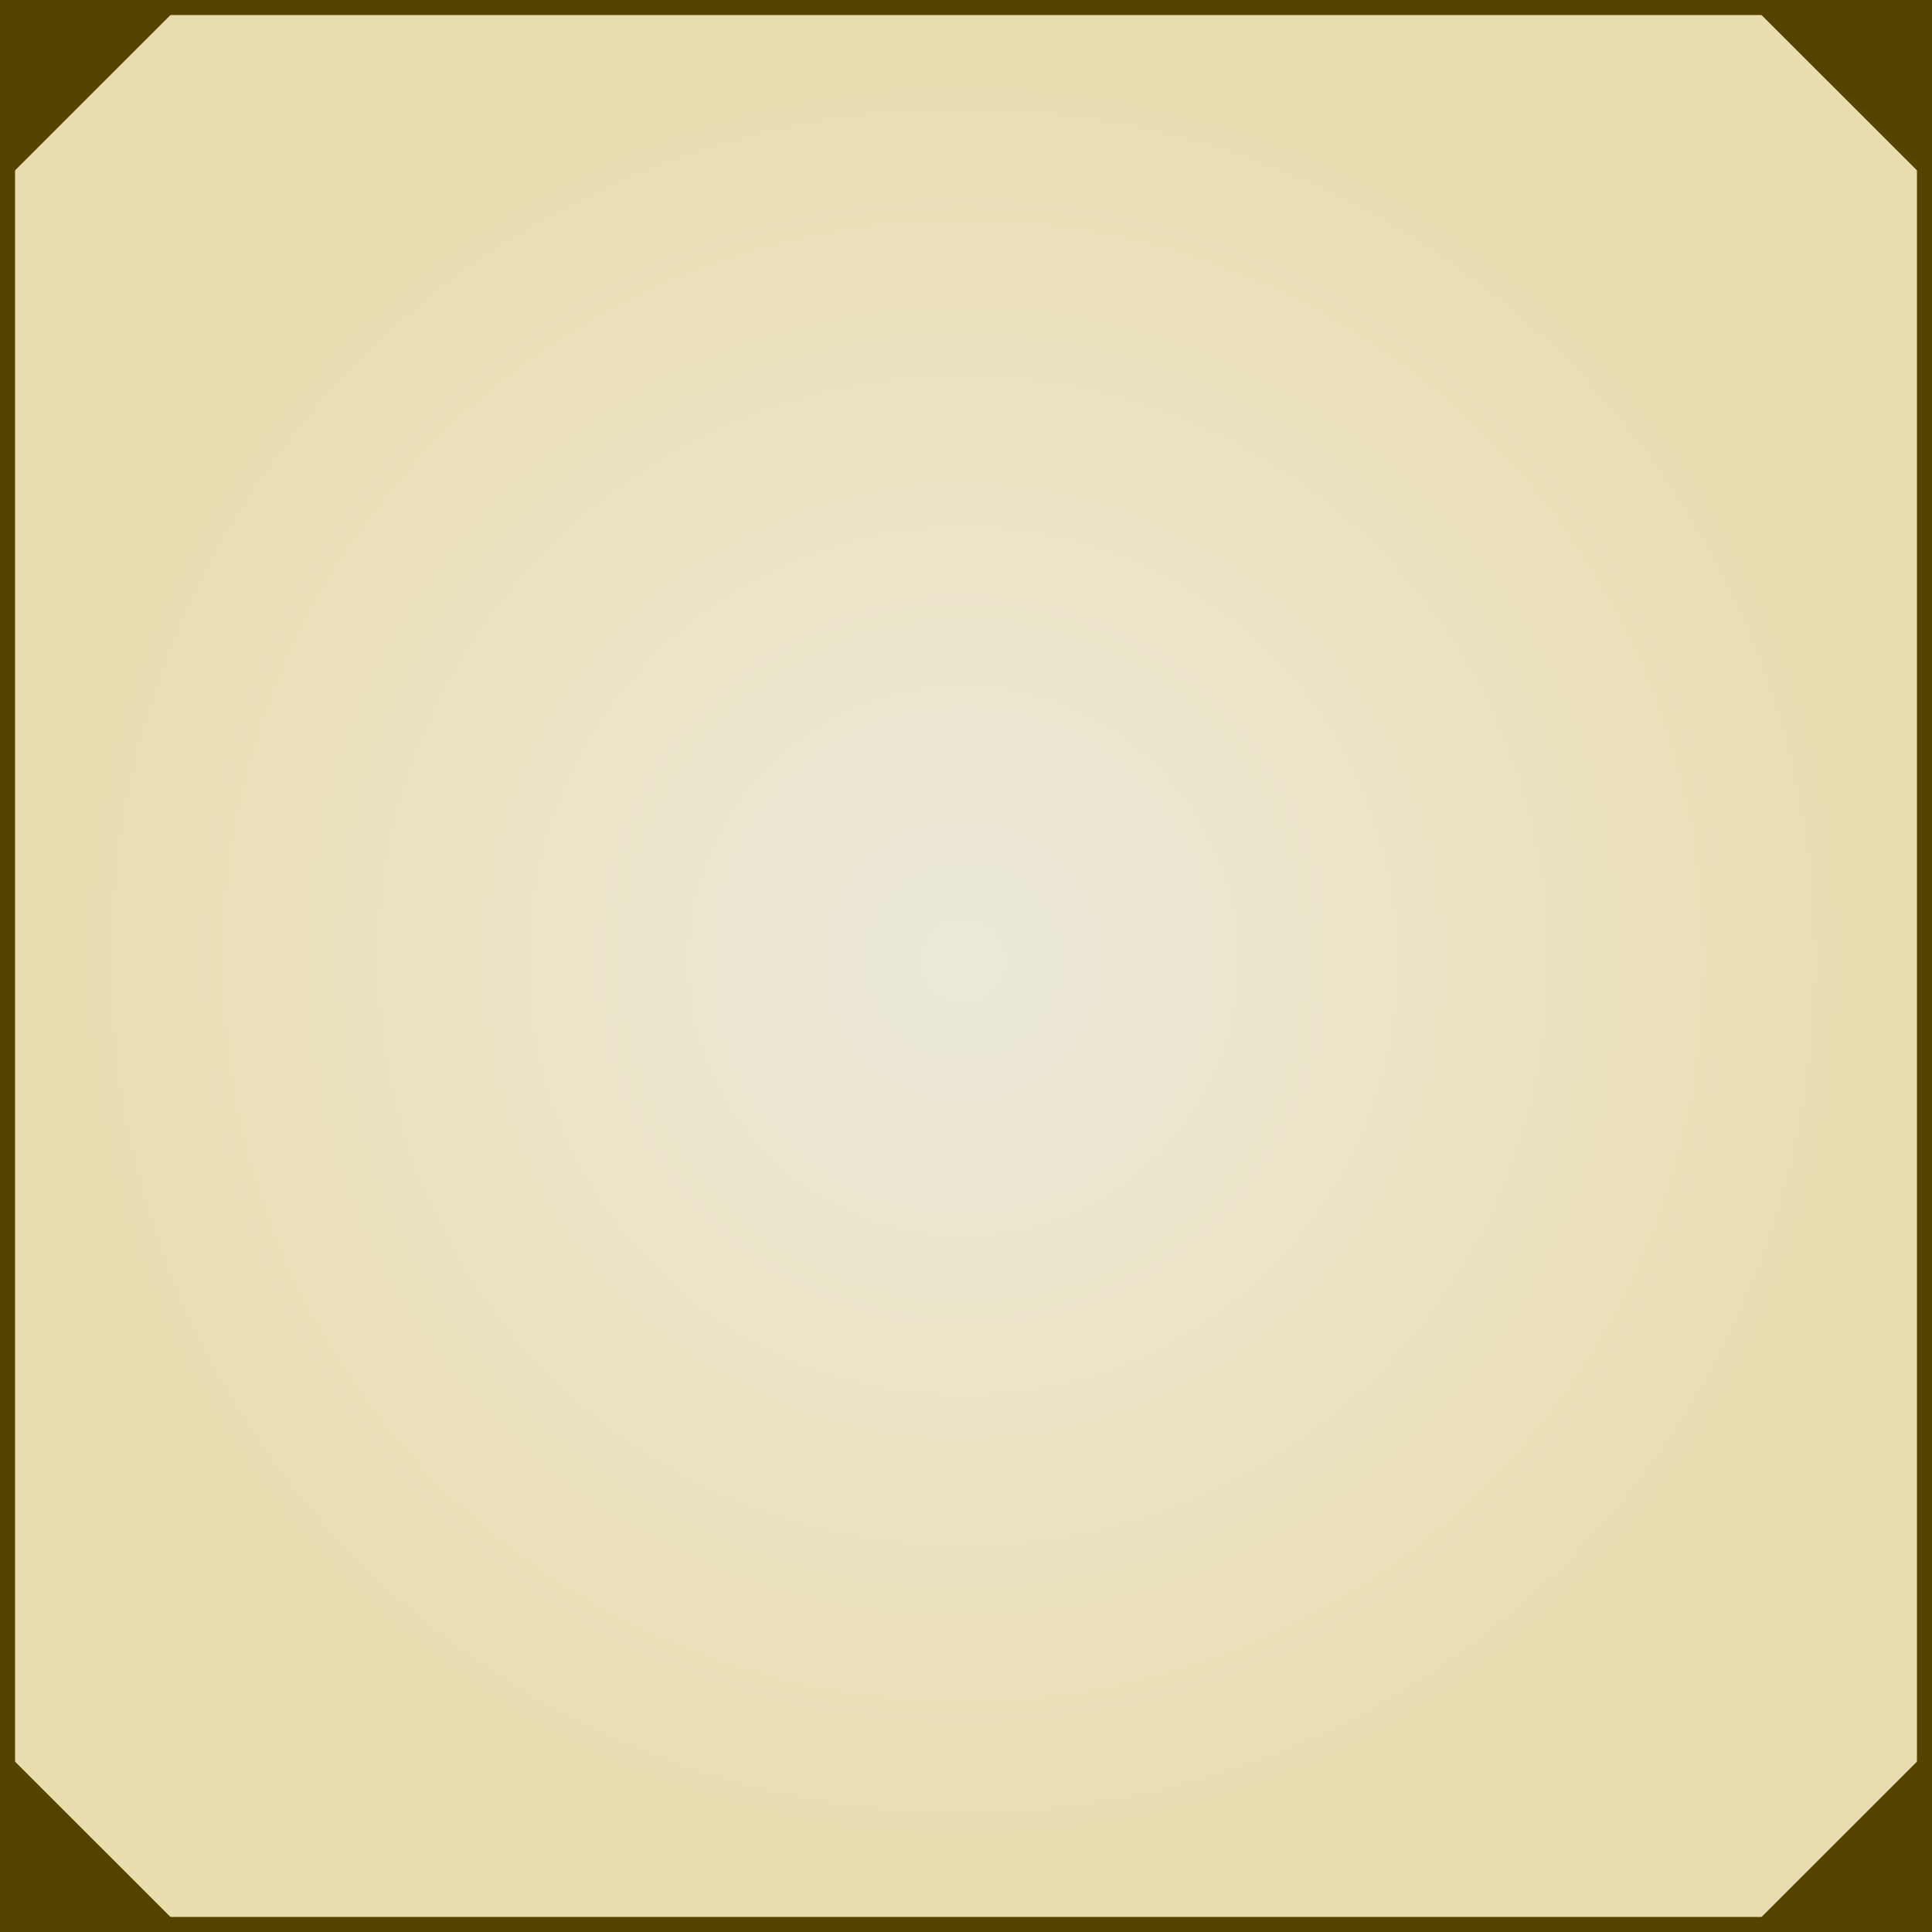 <?xml version="1.0" encoding="UTF-8" standalone="no"?>
<!-- Created with Inkscape (http://www.inkscape.org/) -->

<svg
   xmlns:dc="http://purl.org/dc/elements/1.1/"
   xmlns:cc="http://creativecommons.org/ns#"
   xmlns:rdf="http://www.w3.org/1999/02/22-rdf-syntax-ns#"
   xmlns:svg="http://www.w3.org/2000/svg"
   xmlns="http://www.w3.org/2000/svg"
   xmlns:xlink="http://www.w3.org/1999/xlink"
   xmlns:sodipodi="http://sodipodi.sourceforge.net/DTD/sodipodi-0.dtd"
   xmlns:inkscape="http://www.inkscape.org/namespaces/inkscape"
   width="16.933mm"
   height="16.933mm"
   viewBox="0 0 16.933 16.933"
   version="1.1"
   id="svg8"
   inkscape:version="0.92.3 (2405546, 2018-03-11)"
   sodipodi:docname="blank-cell.svg">
  <defs
     id="defs2">
    <linearGradient
       inkscape:collect="always"
       id="linearGradient1429">
      <stop
         style="stop-color:#ece9da;stop-opacity:1"
         offset="0"
         id="stop1425" />
      <stop
         style="stop-color:#e9ddaf;stop-opacity:1"
         offset="1"
         id="stop1427" />
    </linearGradient>
    <radialGradient
       inkscape:collect="always"
       xlink:href="#linearGradient1429"
       id="radialGradient1431"
       cx="69.03"
       cy="119.782"
       fx="69.03"
       fy="119.782"
       r="8.467"
       gradientTransform="matrix(0.984,0,0,0.984,1.079,1.872)"
       gradientUnits="userSpaceOnUse" />
  </defs>
  <sodipodi:namedview
     id="base"
     pagecolor="#ffffff"
     bordercolor="#666666"
     borderopacity="1.0"
     inkscape:pageopacity="0.0"
     inkscape:pageshadow="2"
     inkscape:zoom="8"
     inkscape:cx="62.775621"
     inkscape:cy="39.35938"
     inkscape:document-units="mm"
     inkscape:current-layer="layer1"
     showgrid="false"
     inkscape:window-width="1920"
     inkscape:window-height="1021"
     inkscape:window-x="0"
     inkscape:window-y="0"
     inkscape:window-maximized="1"
     fit-margin-top="0"
     fit-margin-left="0"
     fit-margin-right="0"
     fit-margin-bottom="0" />
  <g
     inkscape:label="Camada 1"
     inkscape:groupmode="layer"
     id="layer1"
     transform="translate(-60.564,-111.316)">
    <path
       id="path1433"
       d="m 60.564,111.316 h 16.933 v 16.933 H 60.564 Z"
       style="fill:#554400;fill-opacity:1;stroke:none;stroke-width:0.395;stroke-miterlimit:4;stroke-dasharray:none;stroke-opacity:1"
       inkscape:connector-curvature="0" />
    <path
       style="fill:url(#radialGradient1431);fill-opacity:1;stroke:none;stroke-width:0.389;stroke-miterlimit:4;stroke-dasharray:none;stroke-opacity:1"
       d="m 60.696,111.448 h 16.669 v 16.669 h -16.669 z"
       id="rect815"
       inkscape:connector-curvature="0" />
    <path
       style="fill:#554400;fill-opacity:1;stroke:none;stroke-width:0.556;stroke-miterlimit:4;stroke-dasharray:none;stroke-opacity:1"
       d="m 60.564,111.316 v 1.625 l 1.607,-1.606 -0.019,-0.019 z"
       id="rect817"
       inkscape:connector-curvature="0" />
    <path
       inkscape:connector-curvature="0"
       style="fill:#554400;fill-opacity:1;stroke:none;stroke-width:0.556;stroke-miterlimit:4;stroke-dasharray:none;stroke-opacity:1"
       d="m 77.497,111.316 v 1.625 l -1.607,-1.606 0.019,-0.019 z"
       id="rect817-3" />
    <path
       inkscape:connector-curvature="0"
       style="fill:#554400;fill-opacity:1;stroke:none;stroke-width:0.556;stroke-miterlimit:4;stroke-dasharray:none;stroke-opacity:1"
       d="m 60.564,128.249 v -1.625 l 1.607,1.606 -0.019,0.019 z"
       id="rect817-1" />
    <path
       inkscape:connector-curvature="0"
       style="fill:#554400;fill-opacity:1;stroke:none;stroke-width:0.556;stroke-miterlimit:4;stroke-dasharray:none;stroke-opacity:1"
       d="m 77.497,128.249 v -1.625 l -1.607,1.606 0.019,0.019 z"
       id="rect817-1-1" />
  </g>
</svg>
